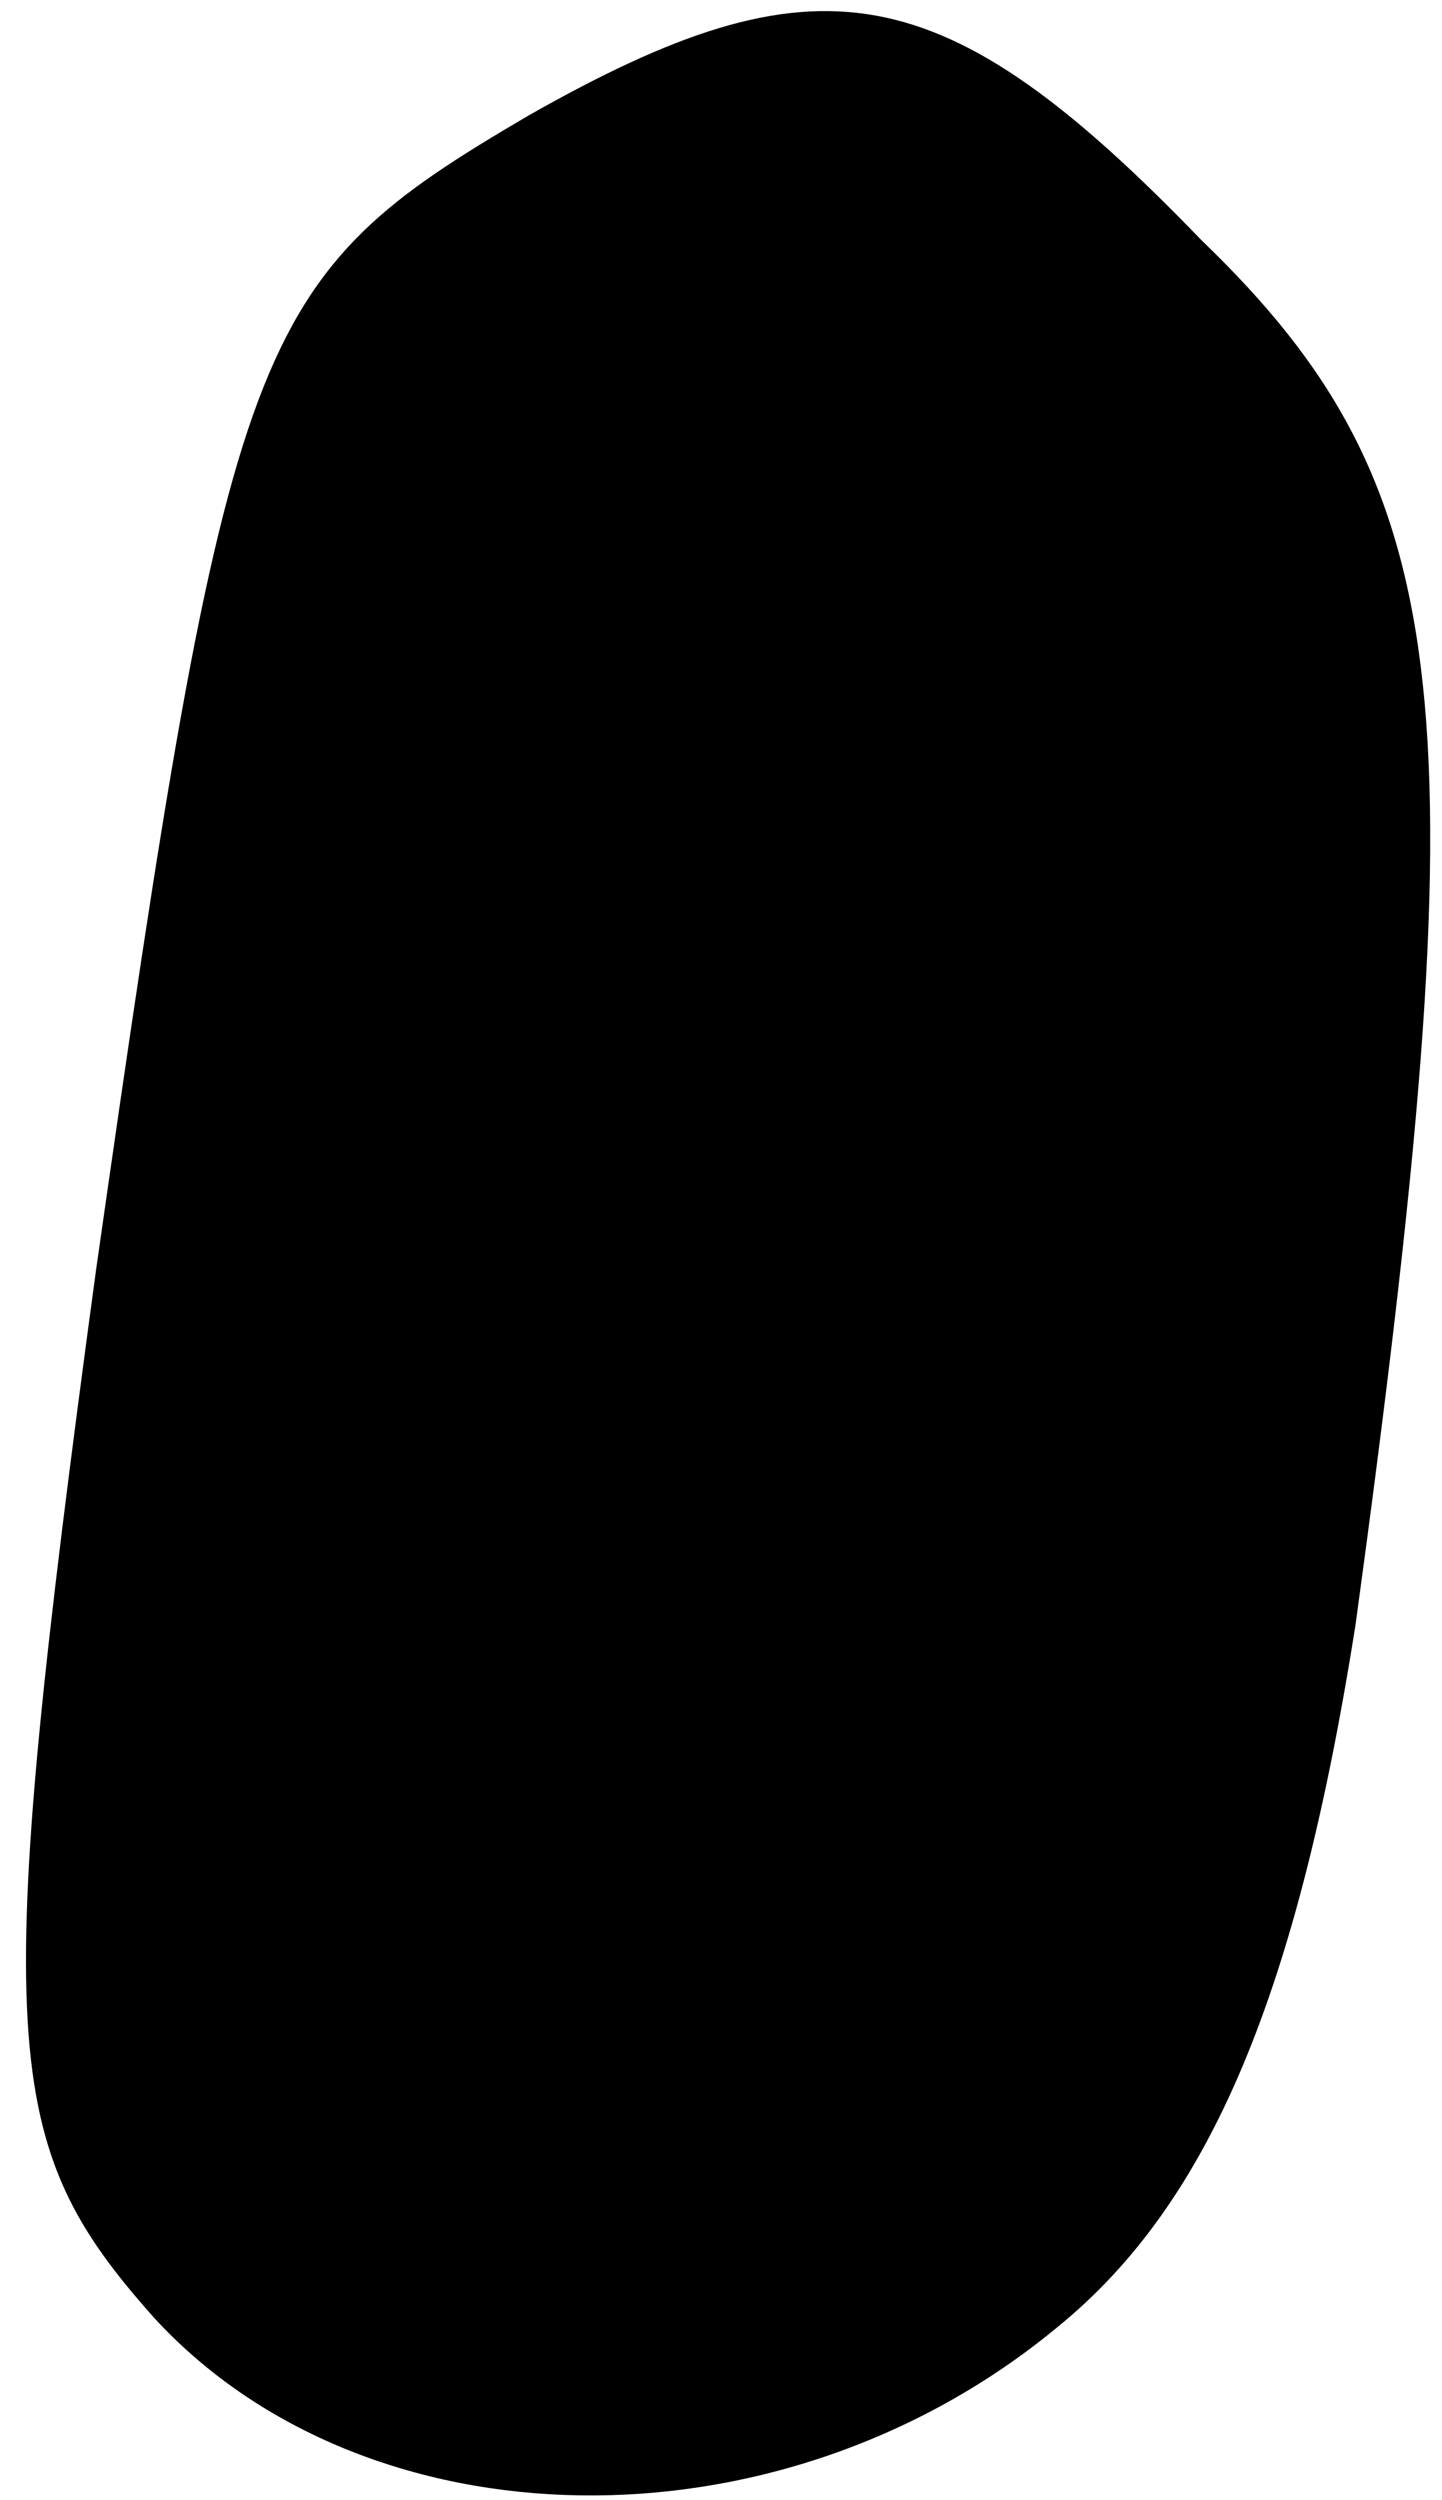 <?xml version="1.0" standalone="no"?>
<!DOCTYPE svg PUBLIC "-//W3C//DTD SVG 20010904//EN"
 "http://www.w3.org/TR/2001/REC-SVG-20010904/DTD/svg10.dtd">
<svg version="1.0" xmlns="http://www.w3.org/2000/svg"
 width="15pt" height="26pt" viewBox="0 0 15 26"
 preserveAspectRatio="xMidYMid meet">
<g transform="translate(0,26) scale(0.1,-0.1)"
fill="#000000" stroke="none">
<path fill="#000000" stroke="none" d="M55 248 c-29 -17 -31 -22 -45 -120 -11
-81 -10 -91 6 -109 22 -24 65 -25 94 -1 16 13 25 35 31 73 13 95 11 118 -16
144 -27 28 -40 30 -70 13z"/>
</g>
</svg>
